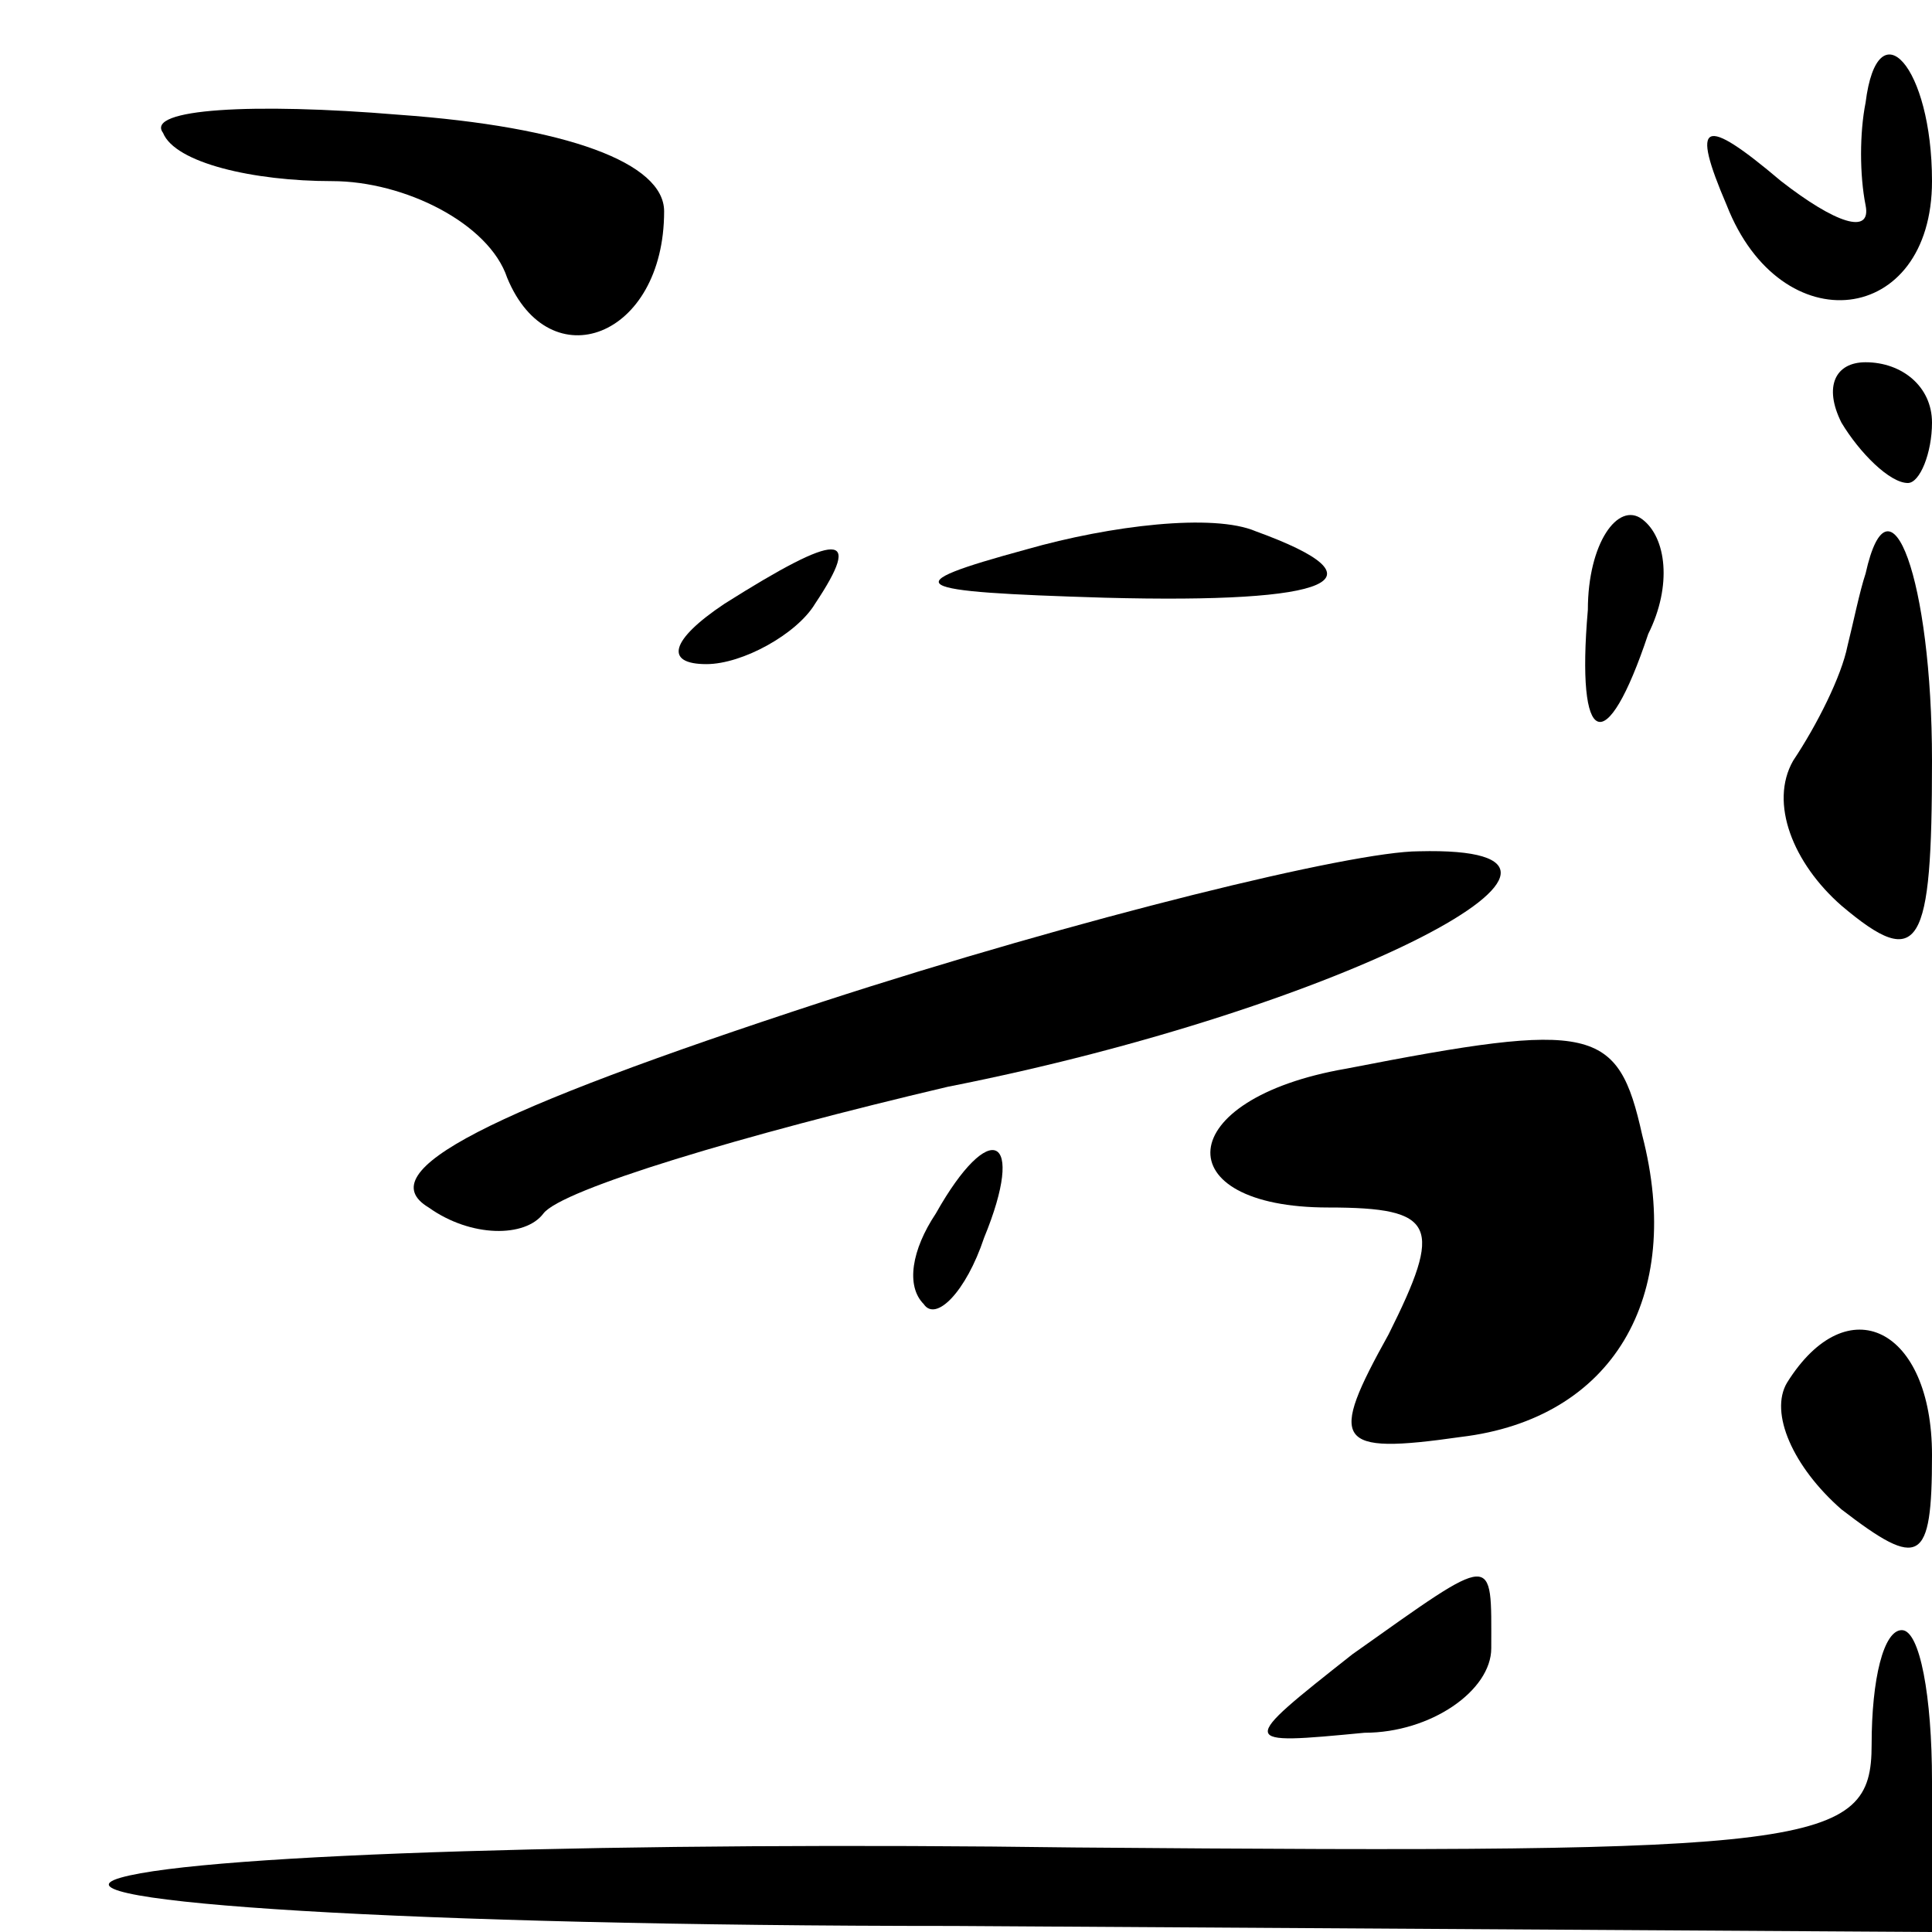 <?xml version="1.0" standalone="no"?>
<!DOCTYPE svg PUBLIC "-//W3C//DTD SVG 20010904//EN"
 "http://www.w3.org/TR/2001/REC-SVG-20010904/DTD/svg10.dtd">
<svg version="1.0" xmlns="http://www.w3.org/2000/svg"
 width="32pt" height="32pt" viewBox="0 0 32 32"
 preserveAspectRatio="xMidYMid meet">
<g transform="translate(0,32) scale(0.1,-0.1)"
fill="#000000" stroke="none">
<path fill="#000000" stroke="none" d="M27 298 c2 -5 15 -8 28 -8 12 0 26 -7
29 -16 7 -17 26 -10 26 11 0 8 -16 14 -44 16 -24 2 -42 1 -39 -3z"/>
<path fill="#000000" stroke="none" d="M309 303 c-1 -5 -1 -12 0 -17 1 -5 -5
-3 -14 4 -13 11 -15 10 -9 -4 9 -23 34 -20 34 4 0 19 -9 29 -11 13z"/>
<path fill="#000000" stroke="none" d="M305 250 c3 -5 8 -10 11 -10 2 0 4 5 4
10 0 6 -5 10 -11 10 -5 0 -7 -4 -4 -10z"/>
<path fill="#000000" stroke="none" d="M170 229 c-22 -6 -20 -7 13 -8 38 -1
47 3 25 11 -7 3 -24 1 -38 -3z"/>
<path fill="#000000" stroke="none" d="M263 219 c-2 -23 3 -25 10 -4 4 8 3 16
-1 19 -4 3 -9 -4 -9 -15z"/>
<path fill="#000000" stroke="none" d="M120 220 c-9 -6 -10 -10 -3 -10 6 0 15
5 18 10 8 12 4 12 -15 0z"/>
<path fill="#000000" stroke="none" d="M309 225 c-1 -3 -2 -8 -3 -12 -1 -5 -5
-13 -9 -19 -4 -7 0 -17 8 -24 13 -11 15 -7 15 24 0 30 -7 49 -11 31z"/>
<path fill="#000000" stroke="none" d="M136 154 c-55 -18 -75 -28 -65 -34 7
-5 16 -5 19 -1 3 4 33 13 67 21 66 13 117 40 78 39 -11 0 -56 -11 -99 -25z"/>
<path fill="#000000" stroke="none" d="M223 143 c-29 -5 -30 -23 -3 -23 18 0
19 -3 10 -21 -10 -18 -9 -20 12 -17 25 3 37 23 30 50 -4 18 -8 19 -49 11z"/>
<path fill="#000000" stroke="none" d="M155 119 c-4 -6 -5 -12 -2 -15 2 -3 7
2 10 11 7 17 1 20 -8 4z"/>
<path fill="#000000" stroke="none" d="M296 91 c-3 -5 1 -14 9 -21 13 -10 15
-9 15 9 0 21 -14 28 -24 12z"/>
<path fill="#000000" stroke="none" d="M224 46 c-19 -15 -19 -15 2 -13 11 0
21 7 21 14 0 16 1 16 -23 -1z"/>
<path fill="#000000" stroke="none" d="M310 31 c0 -17 -9 -18 -132 -17 -73 1
-144 -1 -158 -5 -14 -4 48 -8 138 -8 l162 -1 0 25 c0 14 -2 25 -5 25 -3 0 -5
-8 -5 -19z"/>
</g>
</svg>
